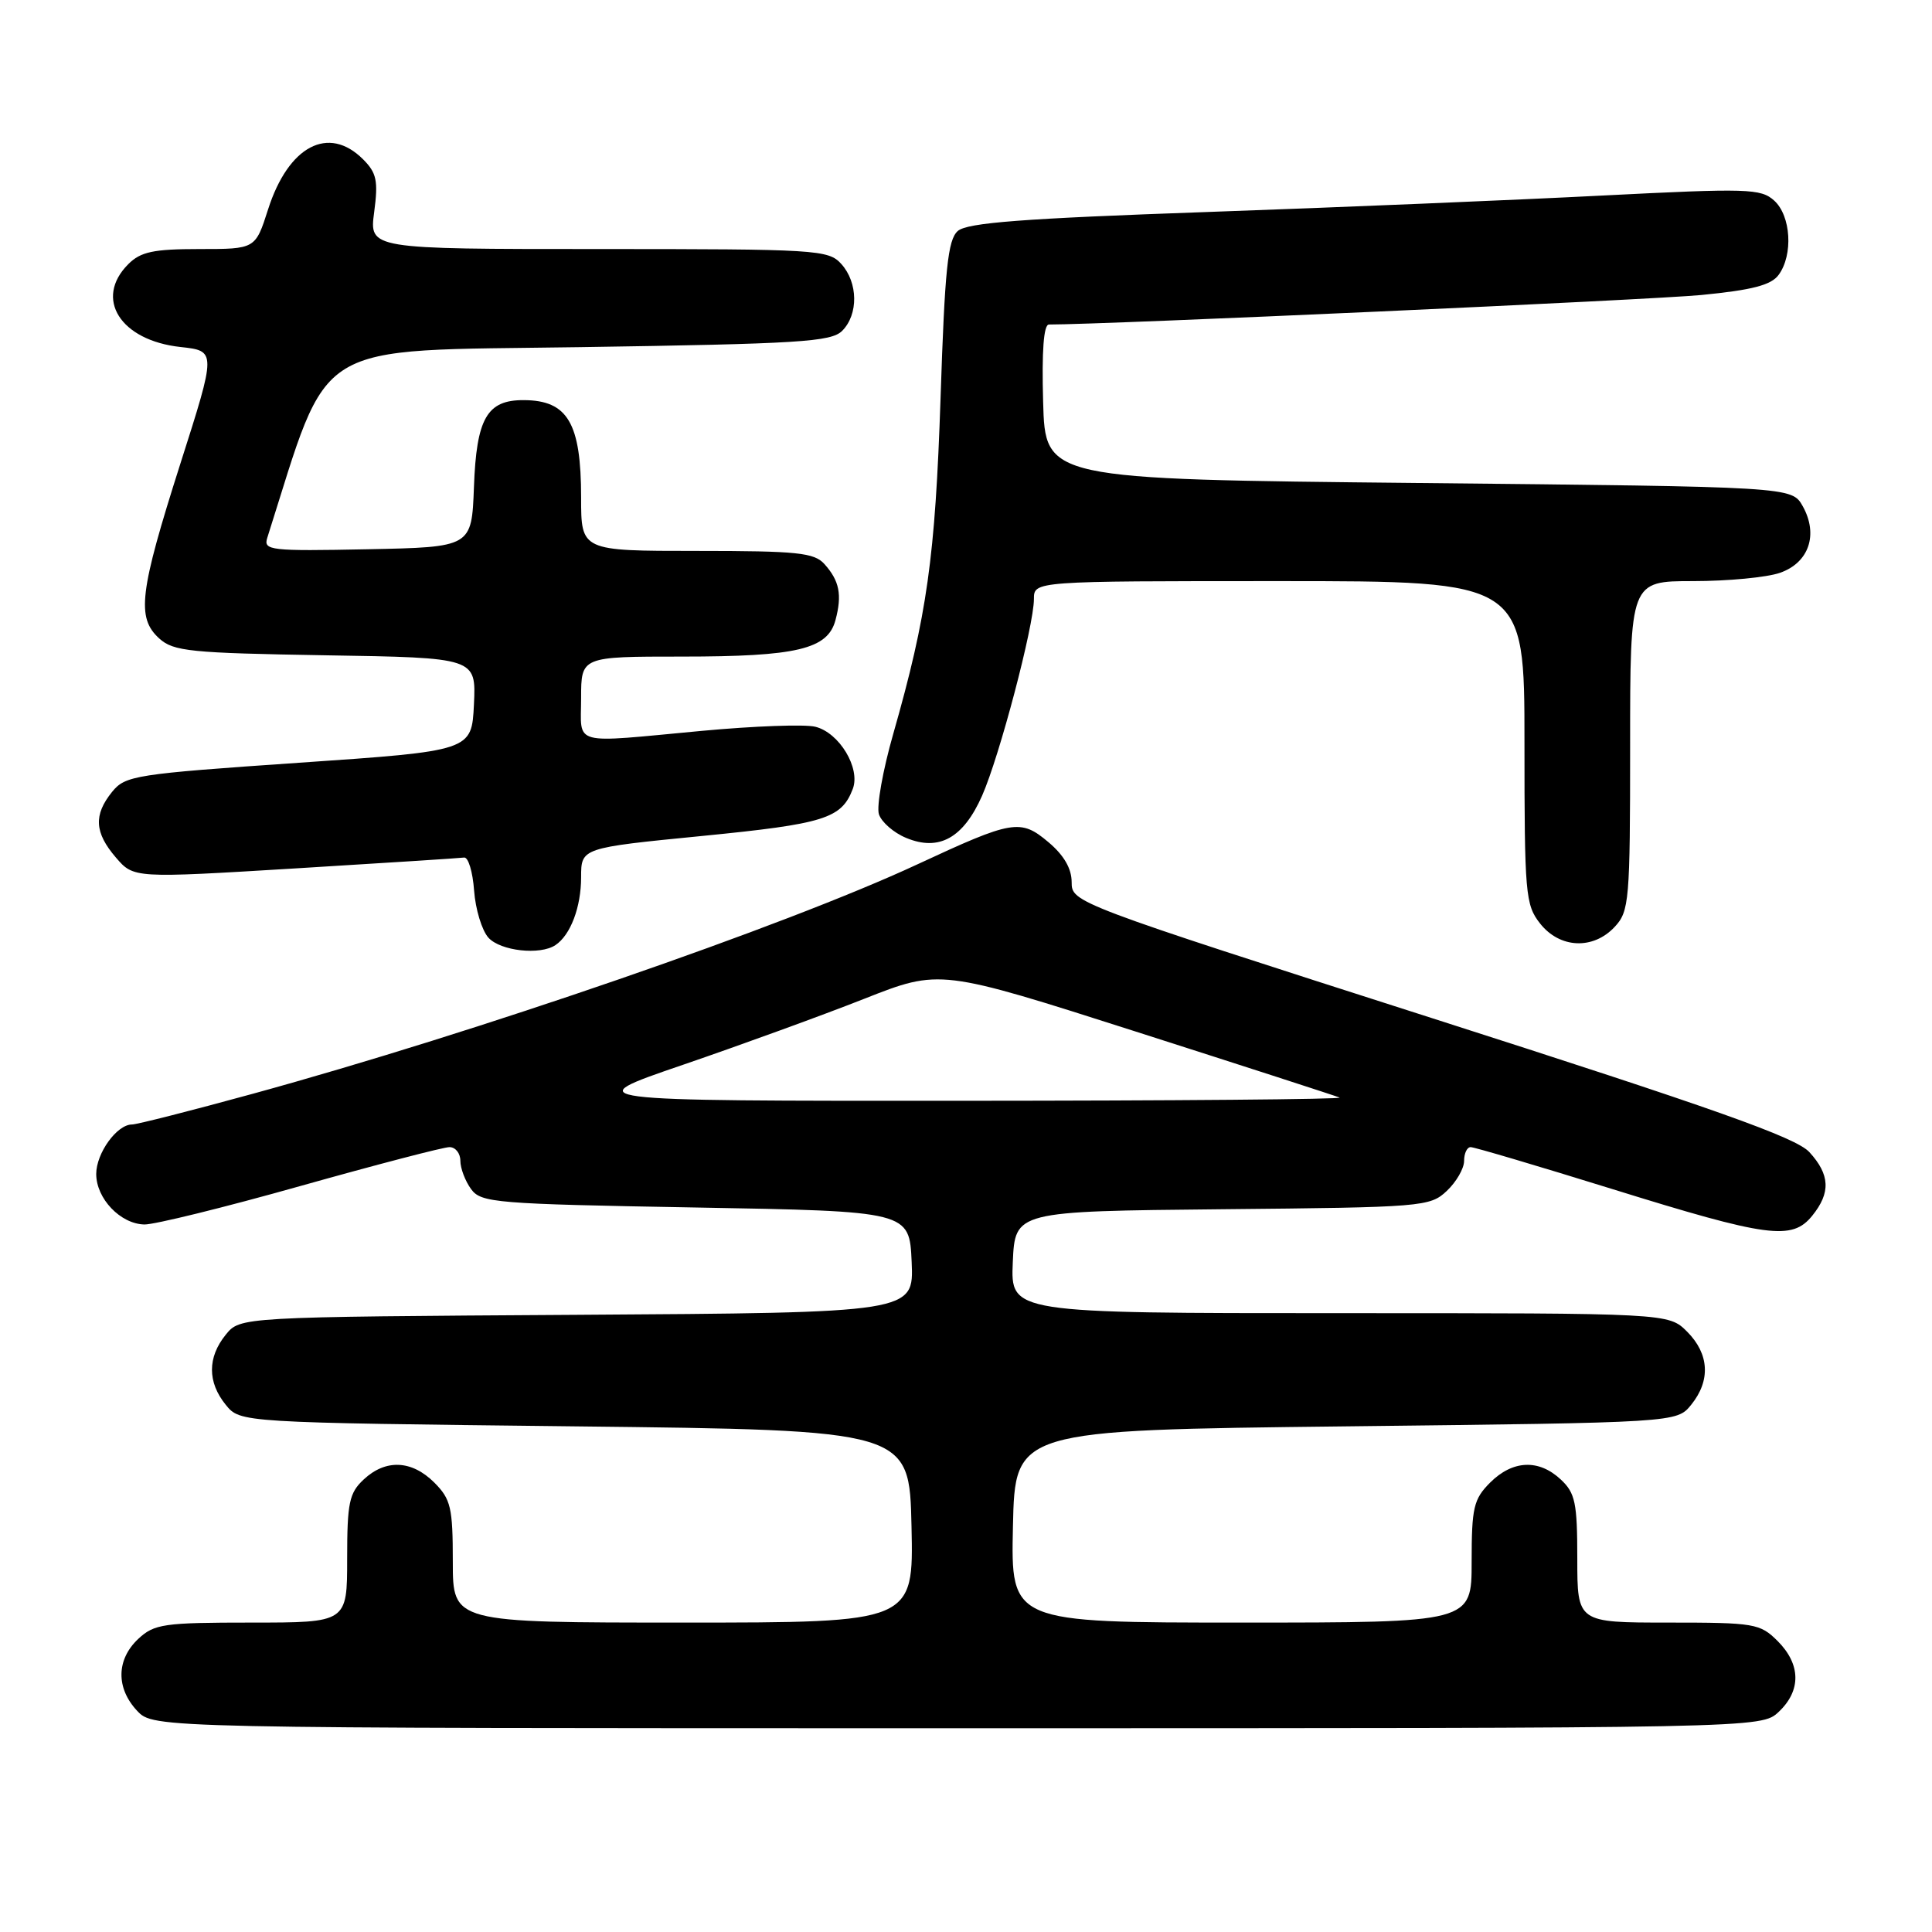 <?xml version="1.0" encoding="UTF-8" standalone="no"?>
<!DOCTYPE svg PUBLIC "-//W3C//DTD SVG 1.1//EN" "http://www.w3.org/Graphics/SVG/1.1/DTD/svg11.dtd" >
<svg xmlns="http://www.w3.org/2000/svg" xmlns:xlink="http://www.w3.org/1999/xlink" version="1.1" viewBox="0 0 256 256">
 <g >
 <path fill="currentColor"
d=" M 235.69 226.83 C 238.68 224.01 238.63 220.54 235.55 217.45 C 233.21 215.12 232.50 215.00 221.05 215.00 C 209.00 215.00 209.00 215.00 209.00 206.54 C 209.00 199.12 208.73 197.83 206.81 196.04 C 203.89 193.31 200.44 193.47 197.45 196.45 C 195.26 198.65 195.00 199.75 195.00 206.95 C 195.00 215.00 195.00 215.00 164.47 215.00 C 133.94 215.00 133.94 215.00 134.22 202.25 C 134.50 189.50 134.50 189.50 178.34 189.00 C 222.18 188.50 222.18 188.50 224.09 186.14 C 226.69 182.93 226.49 179.40 223.55 176.45 C 221.09 174.00 221.09 174.00 177.50 174.00 C 133.91 174.00 133.91 174.00 134.20 167.25 C 134.50 160.50 134.50 160.50 161.95 160.23 C 188.51 159.98 189.48 159.90 191.70 157.81 C 192.97 156.62 194.00 154.83 194.00 153.83 C 194.00 152.82 194.39 152.00 194.87 152.00 C 195.36 152.00 203.79 154.50 213.62 157.55 C 234.30 163.98 237.45 164.40 240.13 161.09 C 242.60 158.04 242.49 155.65 239.75 152.66 C 237.98 150.73 227.31 146.94 189.75 134.91 C 142.23 119.68 142.00 119.59 142.00 116.89 C 142.00 115.09 140.97 113.31 138.92 111.59 C 135.22 108.47 134.20 108.65 121.56 114.53 C 104.08 122.67 63.08 136.82 33.46 144.94 C 25.33 147.17 18.14 149.00 17.49 149.00 C 15.49 149.00 12.75 152.80 12.75 155.56 C 12.75 158.82 15.96 162.18 19.13 162.25 C 20.43 162.28 29.74 159.99 39.81 157.15 C 49.88 154.32 58.76 152.00 59.56 152.00 C 60.35 152.00 61.00 152.81 61.00 153.81 C 61.00 154.80 61.64 156.49 62.42 157.56 C 63.75 159.38 65.59 159.53 92.17 160.00 C 120.50 160.50 120.50 160.50 120.80 167.22 C 121.09 173.94 121.09 173.94 76.46 174.22 C 31.82 174.50 31.82 174.50 29.91 176.86 C 27.48 179.86 27.48 183.14 29.91 186.14 C 31.82 188.50 31.82 188.50 76.16 189.00 C 120.50 189.50 120.50 189.50 120.78 202.25 C 121.06 215.00 121.06 215.00 90.53 215.00 C 60.00 215.00 60.00 215.00 60.00 206.95 C 60.00 199.75 59.74 198.65 57.55 196.45 C 54.56 193.47 51.11 193.31 48.19 196.04 C 46.27 197.83 46.00 199.12 46.00 206.54 C 46.00 215.00 46.00 215.00 33.31 215.00 C 21.67 215.00 20.44 215.18 18.31 217.17 C 15.41 219.90 15.35 223.68 18.17 226.69 C 20.35 229.00 20.35 229.00 126.86 229.00 C 233.37 229.00 233.37 229.00 235.69 226.83 Z  M 73.60 125.23 C 75.60 123.90 77.00 120.19 77.00 116.24 C 77.00 112.35 77.00 112.35 93.03 110.77 C 109.24 109.17 111.50 108.47 113.00 104.53 C 114.04 101.79 111.22 97.09 108.04 96.30 C 106.68 95.95 99.92 96.20 93.03 96.84 C 75.42 98.48 77.00 98.91 77.00 92.50 C 77.00 87.00 77.00 87.00 90.35 87.00 C 105.61 87.00 109.69 86.03 110.71 82.15 C 111.60 78.81 111.23 76.96 109.25 74.75 C 107.89 73.23 105.70 73.00 92.35 73.00 C 77.00 73.00 77.00 73.00 77.00 65.93 C 77.00 56.06 75.23 53.04 69.40 53.02 C 64.53 52.99 63.13 55.43 62.80 64.53 C 62.50 72.50 62.50 72.50 48.67 72.78 C 35.81 73.04 34.89 72.93 35.41 71.28 C 43.87 44.66 40.78 46.54 76.80 46.00 C 105.92 45.56 110.13 45.30 111.59 43.84 C 113.76 41.67 113.71 37.44 111.47 34.97 C 109.77 33.09 108.25 33.00 79.31 33.00 C 48.93 33.00 48.93 33.00 49.58 28.11 C 50.13 23.96 49.91 22.91 48.11 21.11 C 43.53 16.53 38.21 19.34 35.52 27.75 C 33.84 33.00 33.84 33.00 26.42 33.00 C 20.33 33.00 18.64 33.36 17.00 35.00 C 12.44 39.56 15.93 45.11 23.92 45.98 C 28.67 46.50 28.67 46.50 23.88 61.50 C 18.47 78.49 18.06 81.84 21.10 84.60 C 22.99 86.31 25.21 86.53 43.15 86.83 C 63.09 87.15 63.09 87.15 62.80 93.33 C 62.50 99.50 62.50 99.50 39.60 101.07 C 17.90 102.56 16.61 102.76 14.85 104.93 C 12.38 107.99 12.52 110.33 15.36 113.63 C 17.72 116.37 17.72 116.37 39.11 115.07 C 50.87 114.35 60.95 113.71 61.50 113.63 C 62.05 113.56 62.64 115.52 62.82 118.00 C 63.00 120.47 63.85 123.28 64.72 124.25 C 66.32 126.01 71.56 126.60 73.60 125.23 Z  M 213.96 122.81 C 215.88 120.75 216.00 119.38 216.00 98.81 C 216.00 77.00 216.00 77.00 224.35 77.00 C 228.94 77.00 234.12 76.51 235.86 75.90 C 239.70 74.56 240.97 70.83 238.87 67.07 C 237.42 64.50 237.42 64.50 187.96 64.00 C 138.50 63.50 138.50 63.50 138.22 53.25 C 138.03 46.49 138.29 43.00 138.99 43.00 C 146.59 43.00 218.81 39.73 225.43 39.09 C 232.19 38.43 234.69 37.78 235.68 36.42 C 237.63 33.76 237.31 28.59 235.09 26.58 C 233.32 24.98 231.59 24.93 212.34 25.91 C 200.88 26.50 177.32 27.48 160.00 28.09 C 135.50 28.95 128.15 29.51 126.91 30.61 C 125.59 31.78 125.19 35.64 124.63 52.71 C 123.92 73.88 122.85 81.51 118.36 97.24 C 116.98 102.05 116.13 106.84 116.46 107.89 C 116.80 108.93 118.42 110.35 120.08 111.03 C 124.43 112.84 127.65 111.04 130.13 105.44 C 132.44 100.22 137.00 82.91 137.00 79.37 C 137.00 77.00 137.00 77.00 169.50 77.00 C 202.00 77.00 202.00 77.00 202.00 98.37 C 202.00 118.47 202.12 119.89 204.07 122.37 C 206.68 125.68 211.10 125.88 213.96 122.81 Z  M 90.50 141.09 C 98.20 138.45 109.01 134.52 114.53 132.34 C 124.55 128.39 124.55 128.39 150.53 136.70 C 164.81 141.27 176.95 145.20 177.50 145.43 C 178.05 145.66 155.55 145.85 127.50 145.86 C 76.50 145.88 76.50 145.88 90.50 141.09 Z "/>
</g>
</svg>
